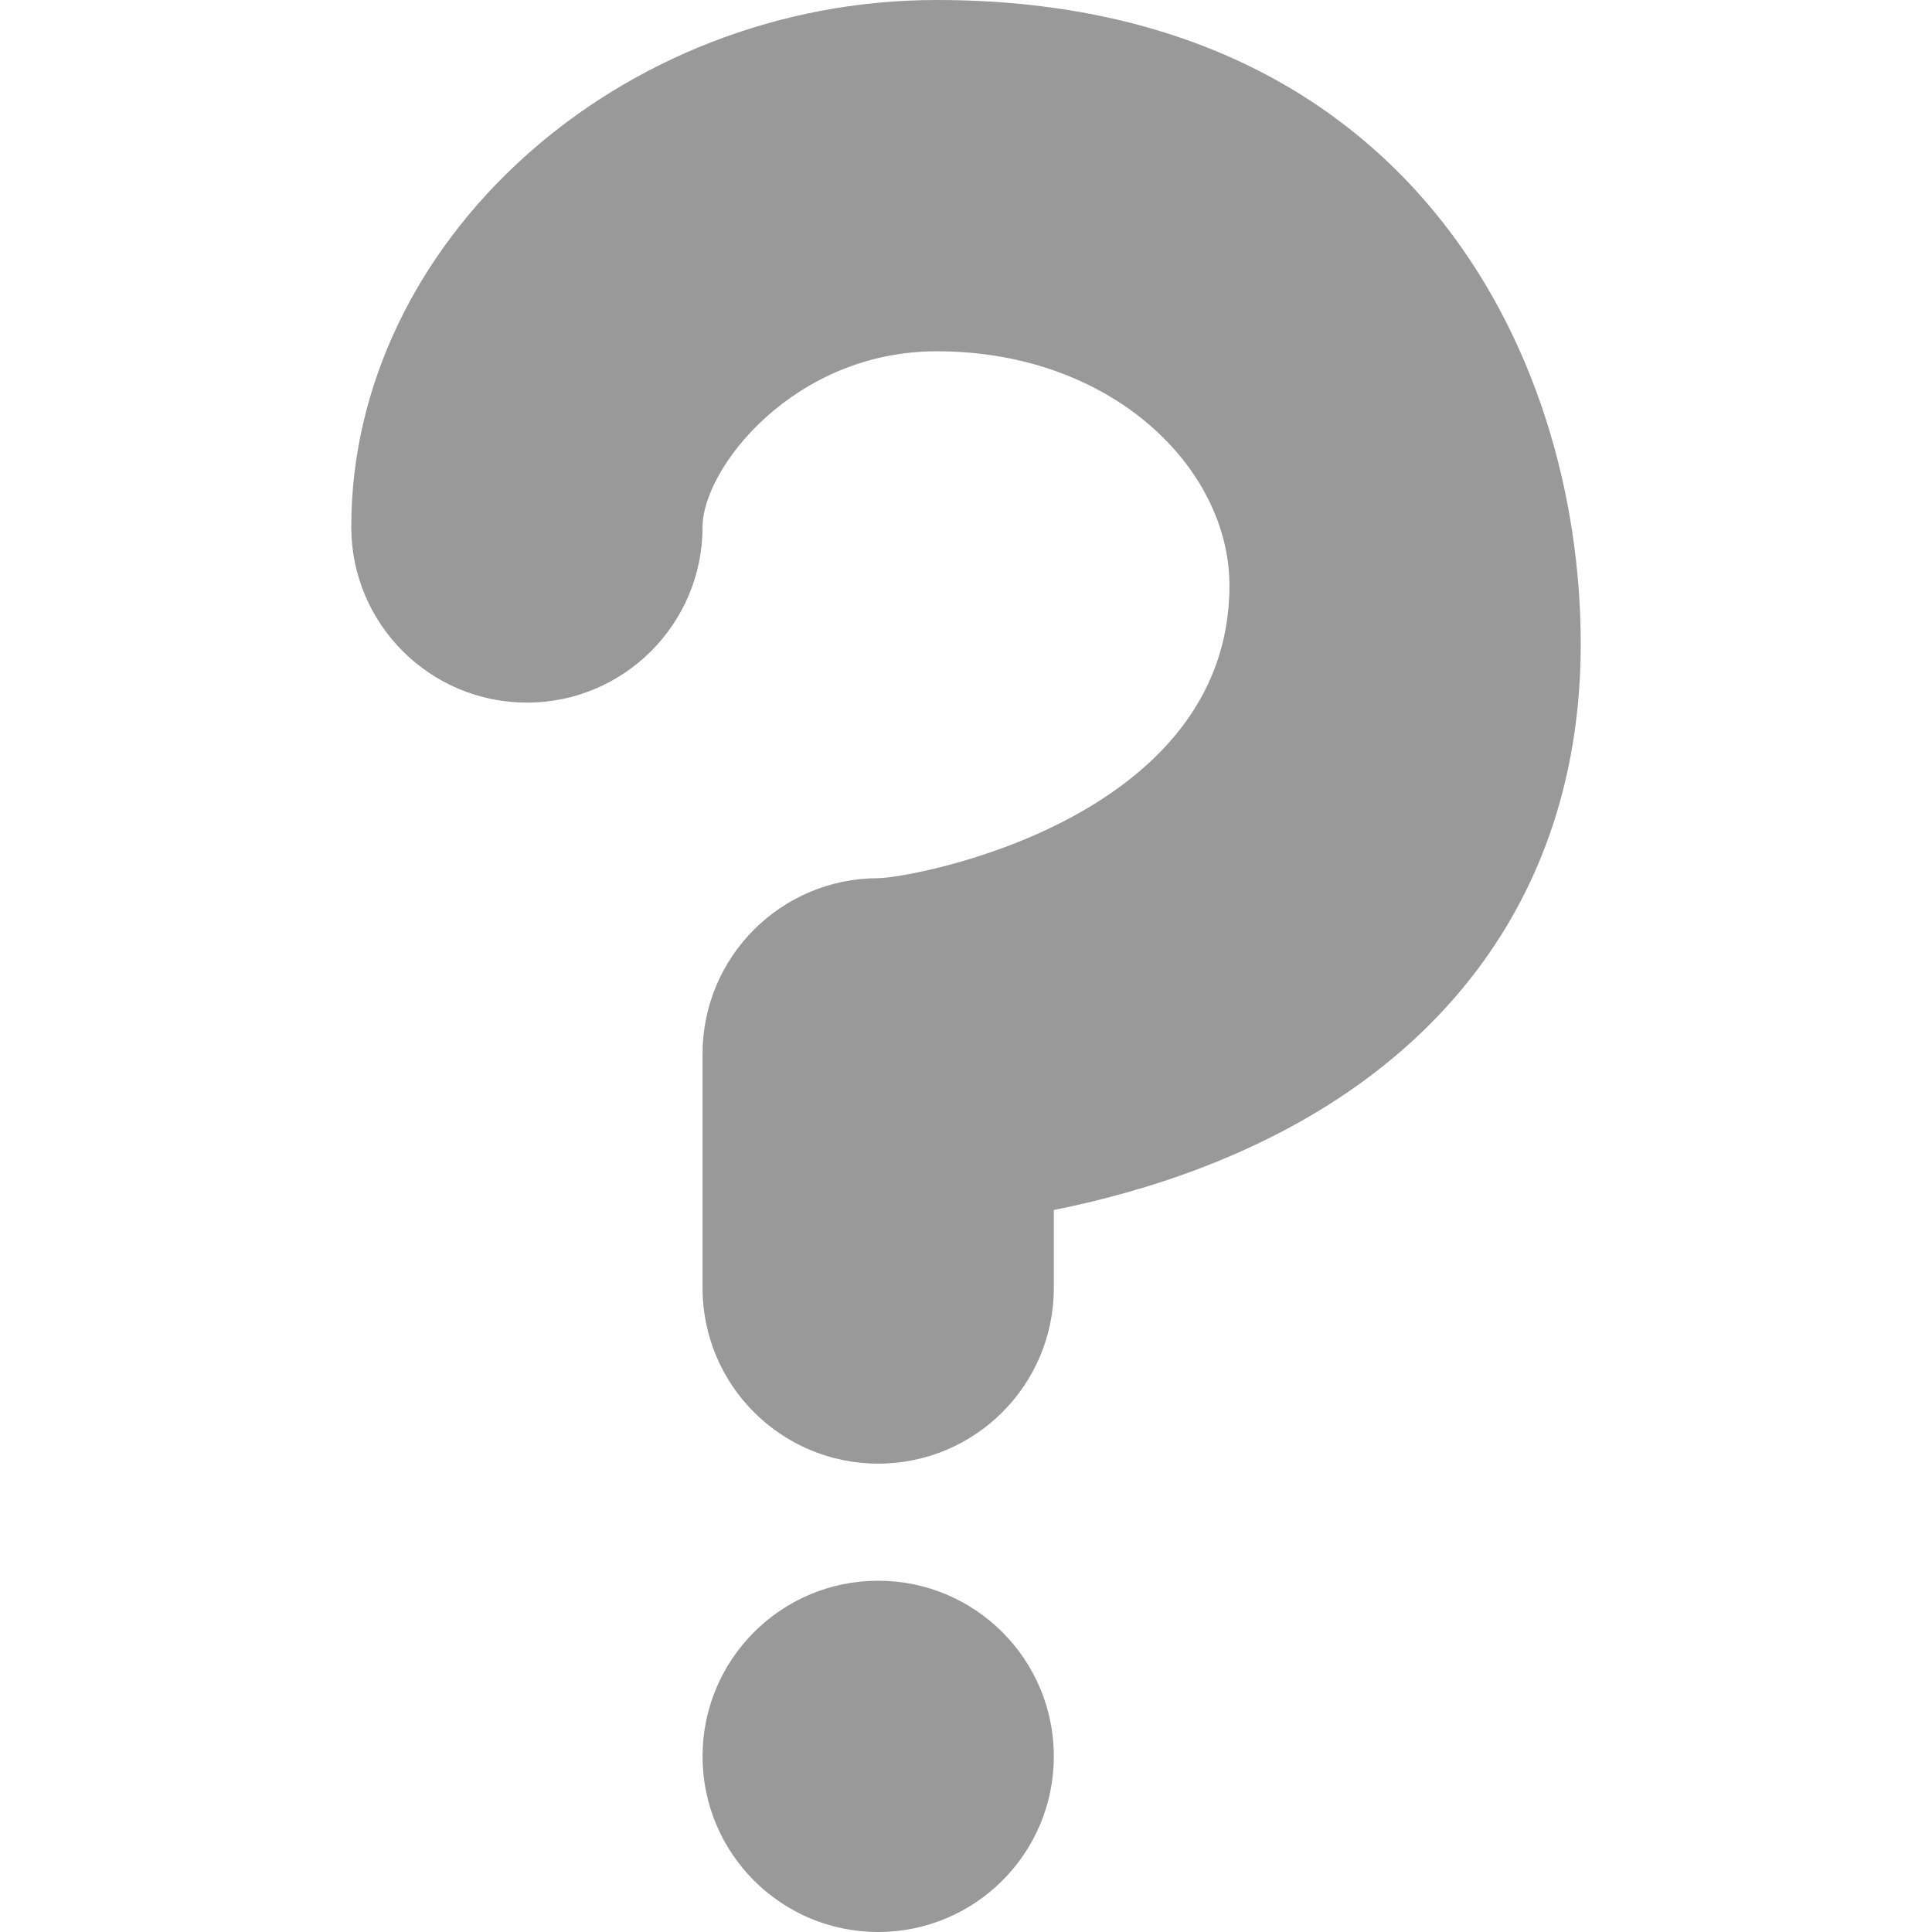 <?xml version="1.0" encoding="iso-8859-1"?>
<svg version="1.1" id="Capa_1" xmlns="http://www.w3.org/2000/svg" xmlns:xlink="http://www.w3.org/1999/xlink" x="0px" y="0px"
	 viewBox="0 0 469.333 469.333" style="enable-background:new 0 0 469.333 469.333;" xml:space="preserve">
<g transform="matrix(1.25 0 0 -1.25 0 45)">
	<g>
		<g>
			<path style="fill:#999;" d="M170.667-248.444c-18.853,0-34.133,15.28-34.133,34.133v45.511
				c0,18.853,15.28,34.133,34.133,34.133c6.861,0.068,68.267,11.366,68.267,56.878c0,22.756-22.756,45.522-56.889,45.522
				c-27.773,0-45.511-22.767-45.511-34.145c0-18.842-15.28-34.133-34.133-34.133S68.267-85.253,68.267-66.411
				C68.267-10.899,120.377,36,182.044,36C273.067,36,307.2-32.062,307.2-89.167c0-47.15-25.907-83.206-72.966-101.49
				c-10.24-3.982-20.366-6.679-29.434-8.499v-15.155C204.8-233.164,189.52-248.444,170.667-248.444"/>
			<path style="fill:#999;" d="M204.8-305.333c0-18.853-15.28-34.133-34.133-34.133s-34.133,15.28-34.133,34.133
				s15.28,34.133,34.133,34.133S204.8-286.48,204.8-305.333"/>
		</g>
	</g>
</g>
</svg>
